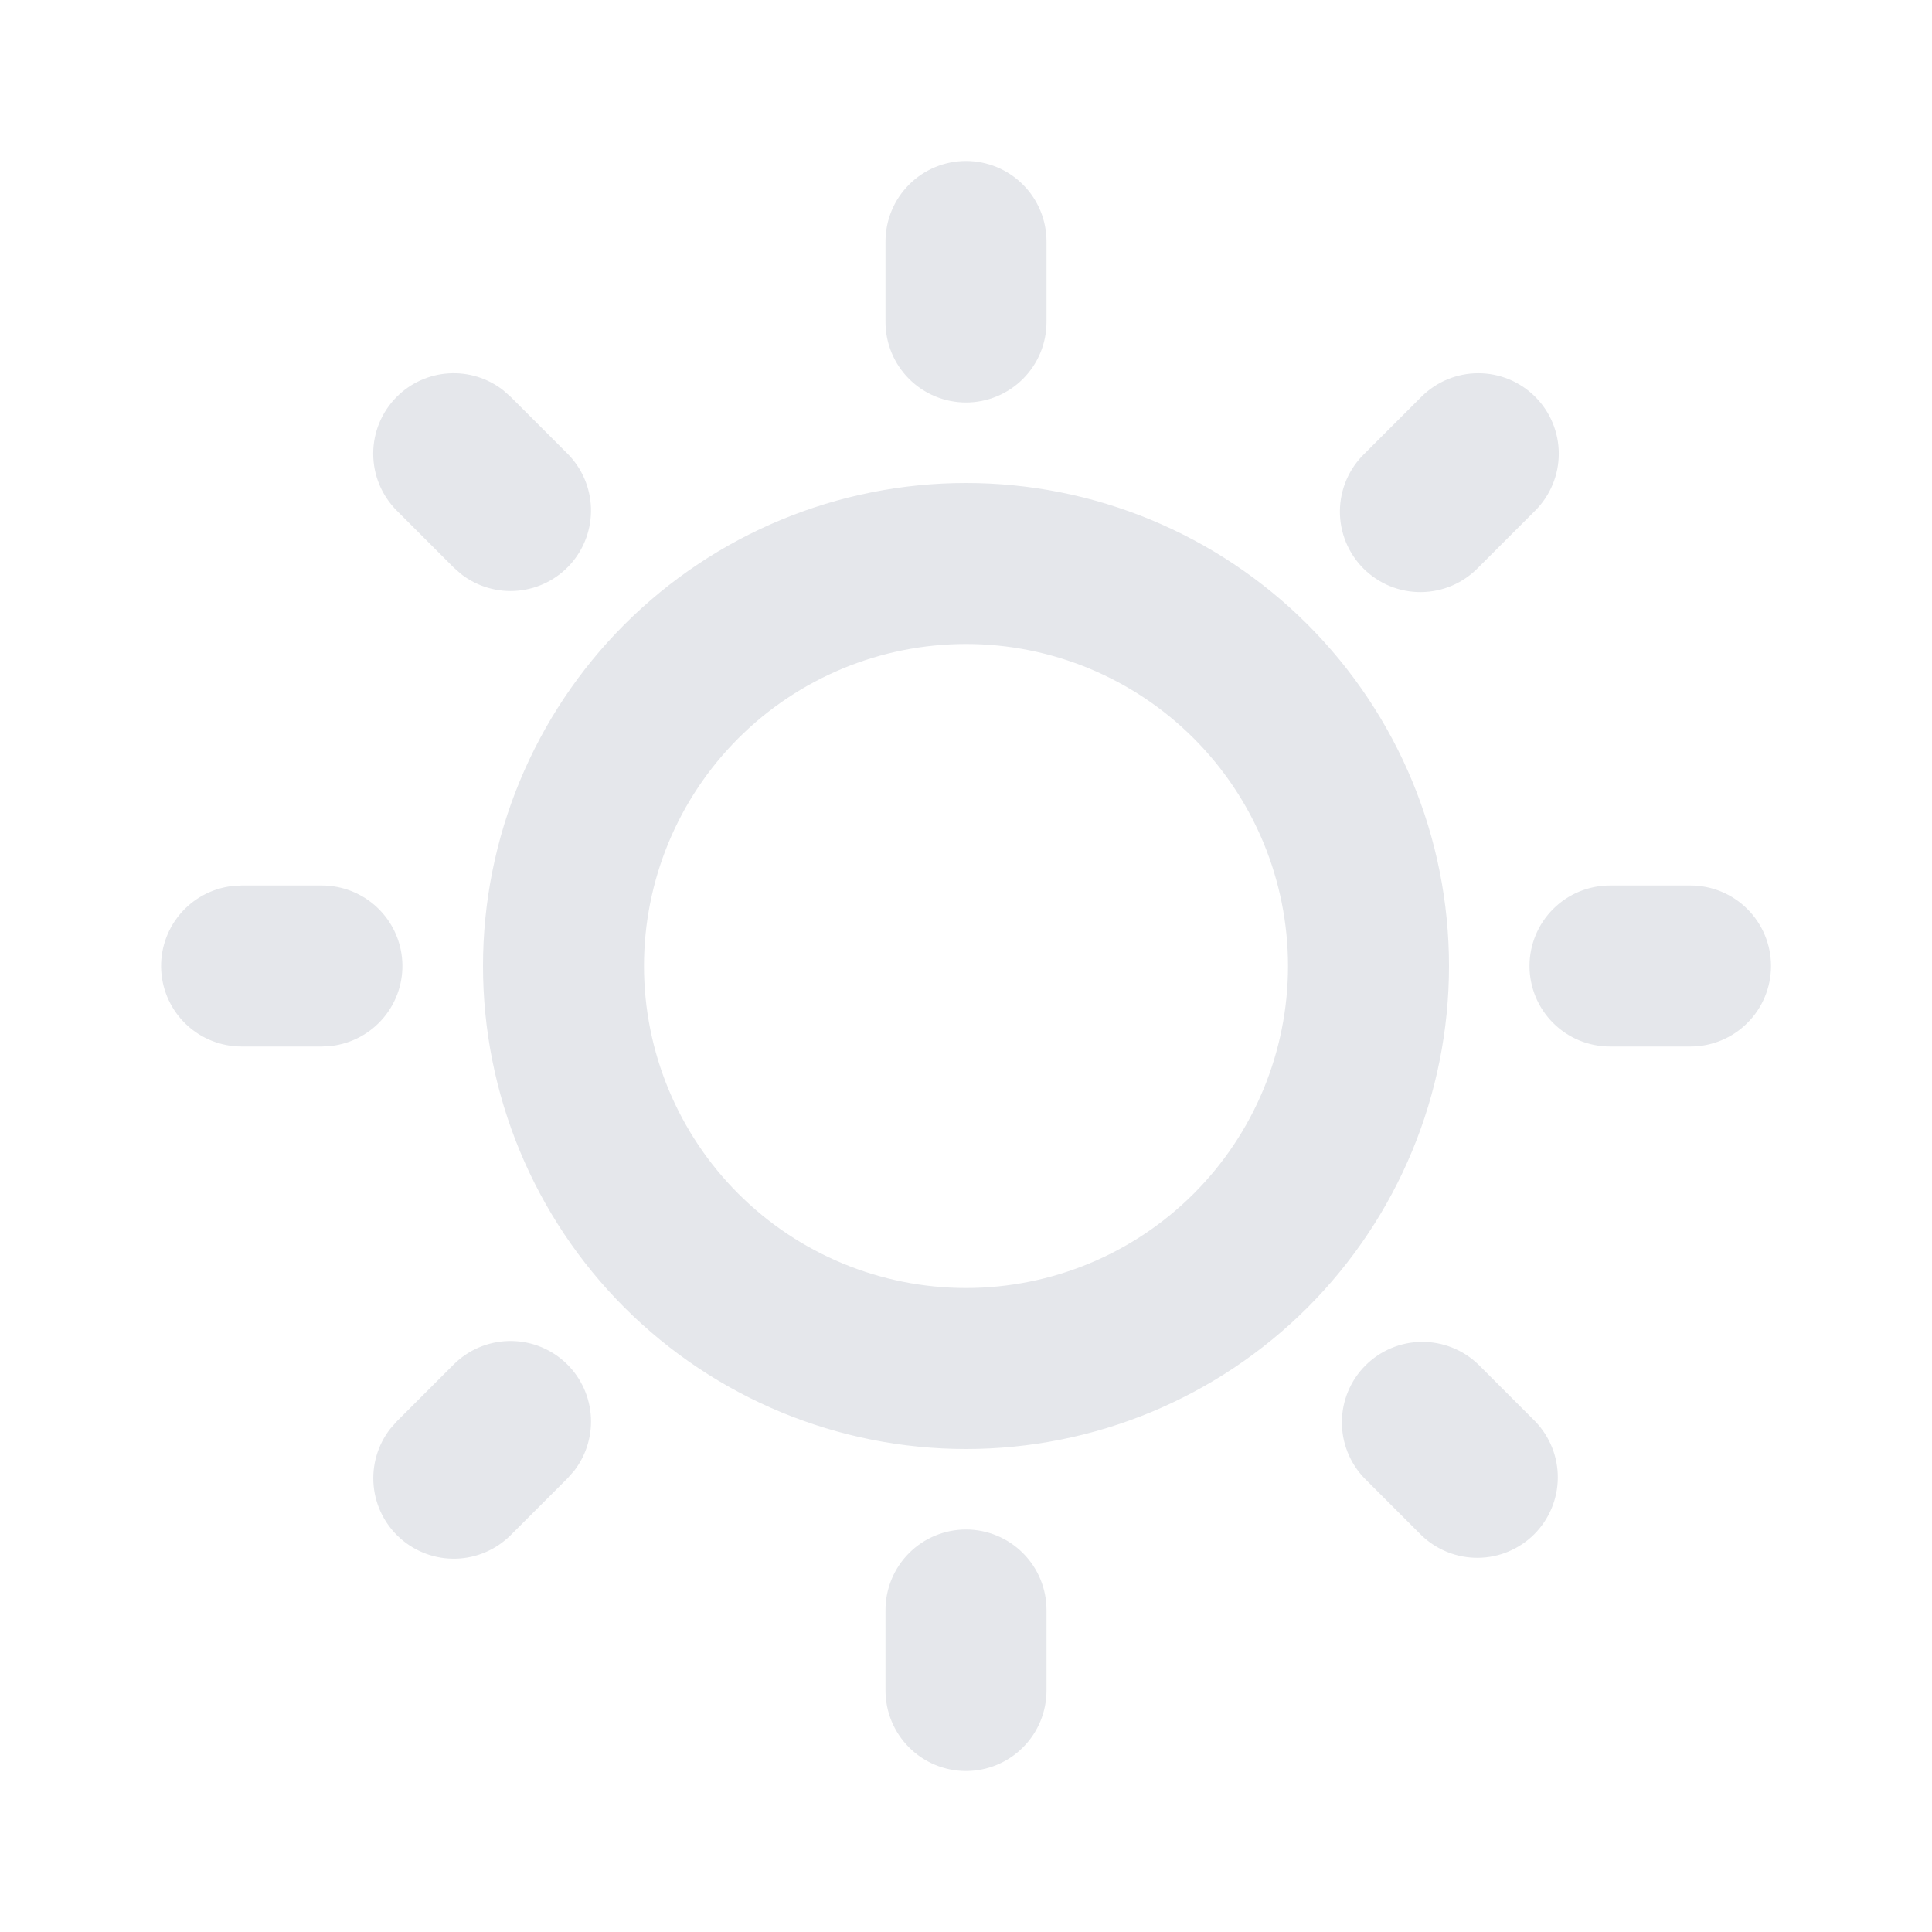 <svg width="20" height="20" viewBox="0 0 100 100" fill="#e5e7eb" xmlns="http://www.w3.org/2000/svg">
<path d="M50 79.167C51.105 79.167 52.165 79.606 52.946 80.387C53.728 81.168 54.167 82.228 54.167 83.333V87.5C54.167 88.605 53.728 89.665 52.946 90.446C52.165 91.228 51.105 91.667 50 91.667C48.895 91.667 47.835 91.228 47.054 90.446C46.272 89.665 45.833 88.605 45.833 87.5V83.333C45.833 82.228 46.272 81.168 47.054 80.387C47.835 79.606 48.895 79.167 50 79.167ZM76.517 70.625L79.462 73.571C80.221 74.357 80.641 75.409 80.632 76.502C80.622 77.594 80.184 78.639 79.412 79.412C78.639 80.184 77.594 80.623 76.502 80.632C75.409 80.641 74.357 80.222 73.571 79.463L70.625 76.517C69.866 75.731 69.446 74.678 69.456 73.586C69.465 72.493 69.903 71.448 70.676 70.676C71.448 69.903 72.493 69.465 73.586 69.456C74.678 69.446 75.731 69.866 76.517 70.625ZM23.483 70.625C24.233 69.878 25.239 69.444 26.297 69.412C27.355 69.379 28.386 69.751 29.18 70.451C29.974 71.151 30.472 72.127 30.572 73.181C30.673 74.235 30.368 75.288 29.721 76.125L29.375 76.517L26.429 79.463C25.679 80.21 24.673 80.644 23.615 80.676C22.557 80.708 21.526 80.337 20.732 79.636C19.938 78.936 19.44 77.96 19.34 76.906C19.24 75.853 19.544 74.8 20.192 73.963L20.537 73.571L23.483 70.625ZM50 25C56.63 25 62.989 27.634 67.678 32.322C72.366 37.011 75 43.37 75 50C75 56.63 72.366 62.989 67.678 67.678C62.989 72.366 56.63 75 50 75C43.37 75 37.011 72.366 32.322 67.678C27.634 62.989 25 56.63 25 50C25 43.37 27.634 37.011 32.322 32.322C37.011 27.634 43.37 25 50 25ZM50 33.333C45.58 33.333 41.34 35.089 38.215 38.215C35.089 41.34 33.333 45.58 33.333 50C33.333 54.42 35.089 58.66 38.215 61.785C41.34 64.911 45.58 66.667 50 66.667C54.42 66.667 58.659 64.911 61.785 61.785C64.911 58.66 66.667 54.42 66.667 50C66.667 45.58 64.911 41.34 61.785 38.215C58.659 35.089 54.42 33.333 50 33.333ZM16.667 45.833C17.729 45.835 18.75 46.241 19.522 46.97C20.294 47.699 20.759 48.696 20.822 49.756C20.884 50.816 20.539 51.86 19.857 52.674C19.175 53.489 18.209 54.012 17.154 54.138L16.667 54.167H12.5C11.438 54.166 10.416 53.759 9.644 53.03C8.872 52.301 8.407 51.304 8.345 50.244C8.283 49.184 8.628 48.14 9.309 47.326C9.991 46.511 10.958 45.988 12.012 45.862L12.5 45.833H16.667ZM87.5 45.833C88.605 45.833 89.665 46.272 90.446 47.054C91.228 47.835 91.667 48.895 91.667 50C91.667 51.105 91.228 52.165 90.446 52.946C89.665 53.728 88.605 54.167 87.5 54.167H83.333C82.228 54.167 81.168 53.728 80.387 52.946C79.606 52.165 79.167 51.105 79.167 50C79.167 48.895 79.606 47.835 80.387 47.054C81.168 46.272 82.228 45.833 83.333 45.833H87.5ZM20.537 20.538C21.255 19.82 22.209 19.389 23.222 19.326C24.235 19.262 25.236 19.57 26.037 20.192L26.429 20.538L29.375 23.483C30.122 24.233 30.556 25.239 30.588 26.297C30.621 27.356 30.249 28.386 29.549 29.18C28.849 29.974 27.873 30.472 26.819 30.573C25.765 30.673 24.712 30.368 23.875 29.721L23.483 29.375L20.537 26.429C19.756 25.648 19.317 24.588 19.317 23.483C19.317 22.378 19.756 21.319 20.537 20.538ZM79.462 20.538C80.244 21.319 80.682 22.378 80.682 23.483C80.682 24.588 80.244 25.648 79.462 26.429L76.517 29.375C76.132 29.773 75.672 30.09 75.164 30.309C74.656 30.527 74.109 30.642 73.556 30.647C73.002 30.652 72.454 30.546 71.942 30.337C71.43 30.127 70.965 29.818 70.573 29.427C70.182 29.035 69.873 28.57 69.663 28.058C69.454 27.546 69.348 26.997 69.353 26.444C69.358 25.891 69.473 25.344 69.691 24.836C69.91 24.328 70.227 23.868 70.625 23.483L73.571 20.538C74.352 19.756 75.412 19.318 76.517 19.318C77.621 19.318 78.681 19.756 79.462 20.538ZM50 8.333C51.105 8.333 52.165 8.772 52.946 9.554C53.728 10.335 54.167 11.395 54.167 12.5V16.667C54.167 17.772 53.728 18.832 52.946 19.613C52.165 20.394 51.105 20.833 50 20.833C48.895 20.833 47.835 20.394 47.054 19.613C46.272 18.832 45.833 17.772 45.833 16.667V12.5C45.833 11.395 46.272 10.335 47.054 9.554C47.835 8.772 48.895 8.333 50 8.333Z"/>
</svg>
